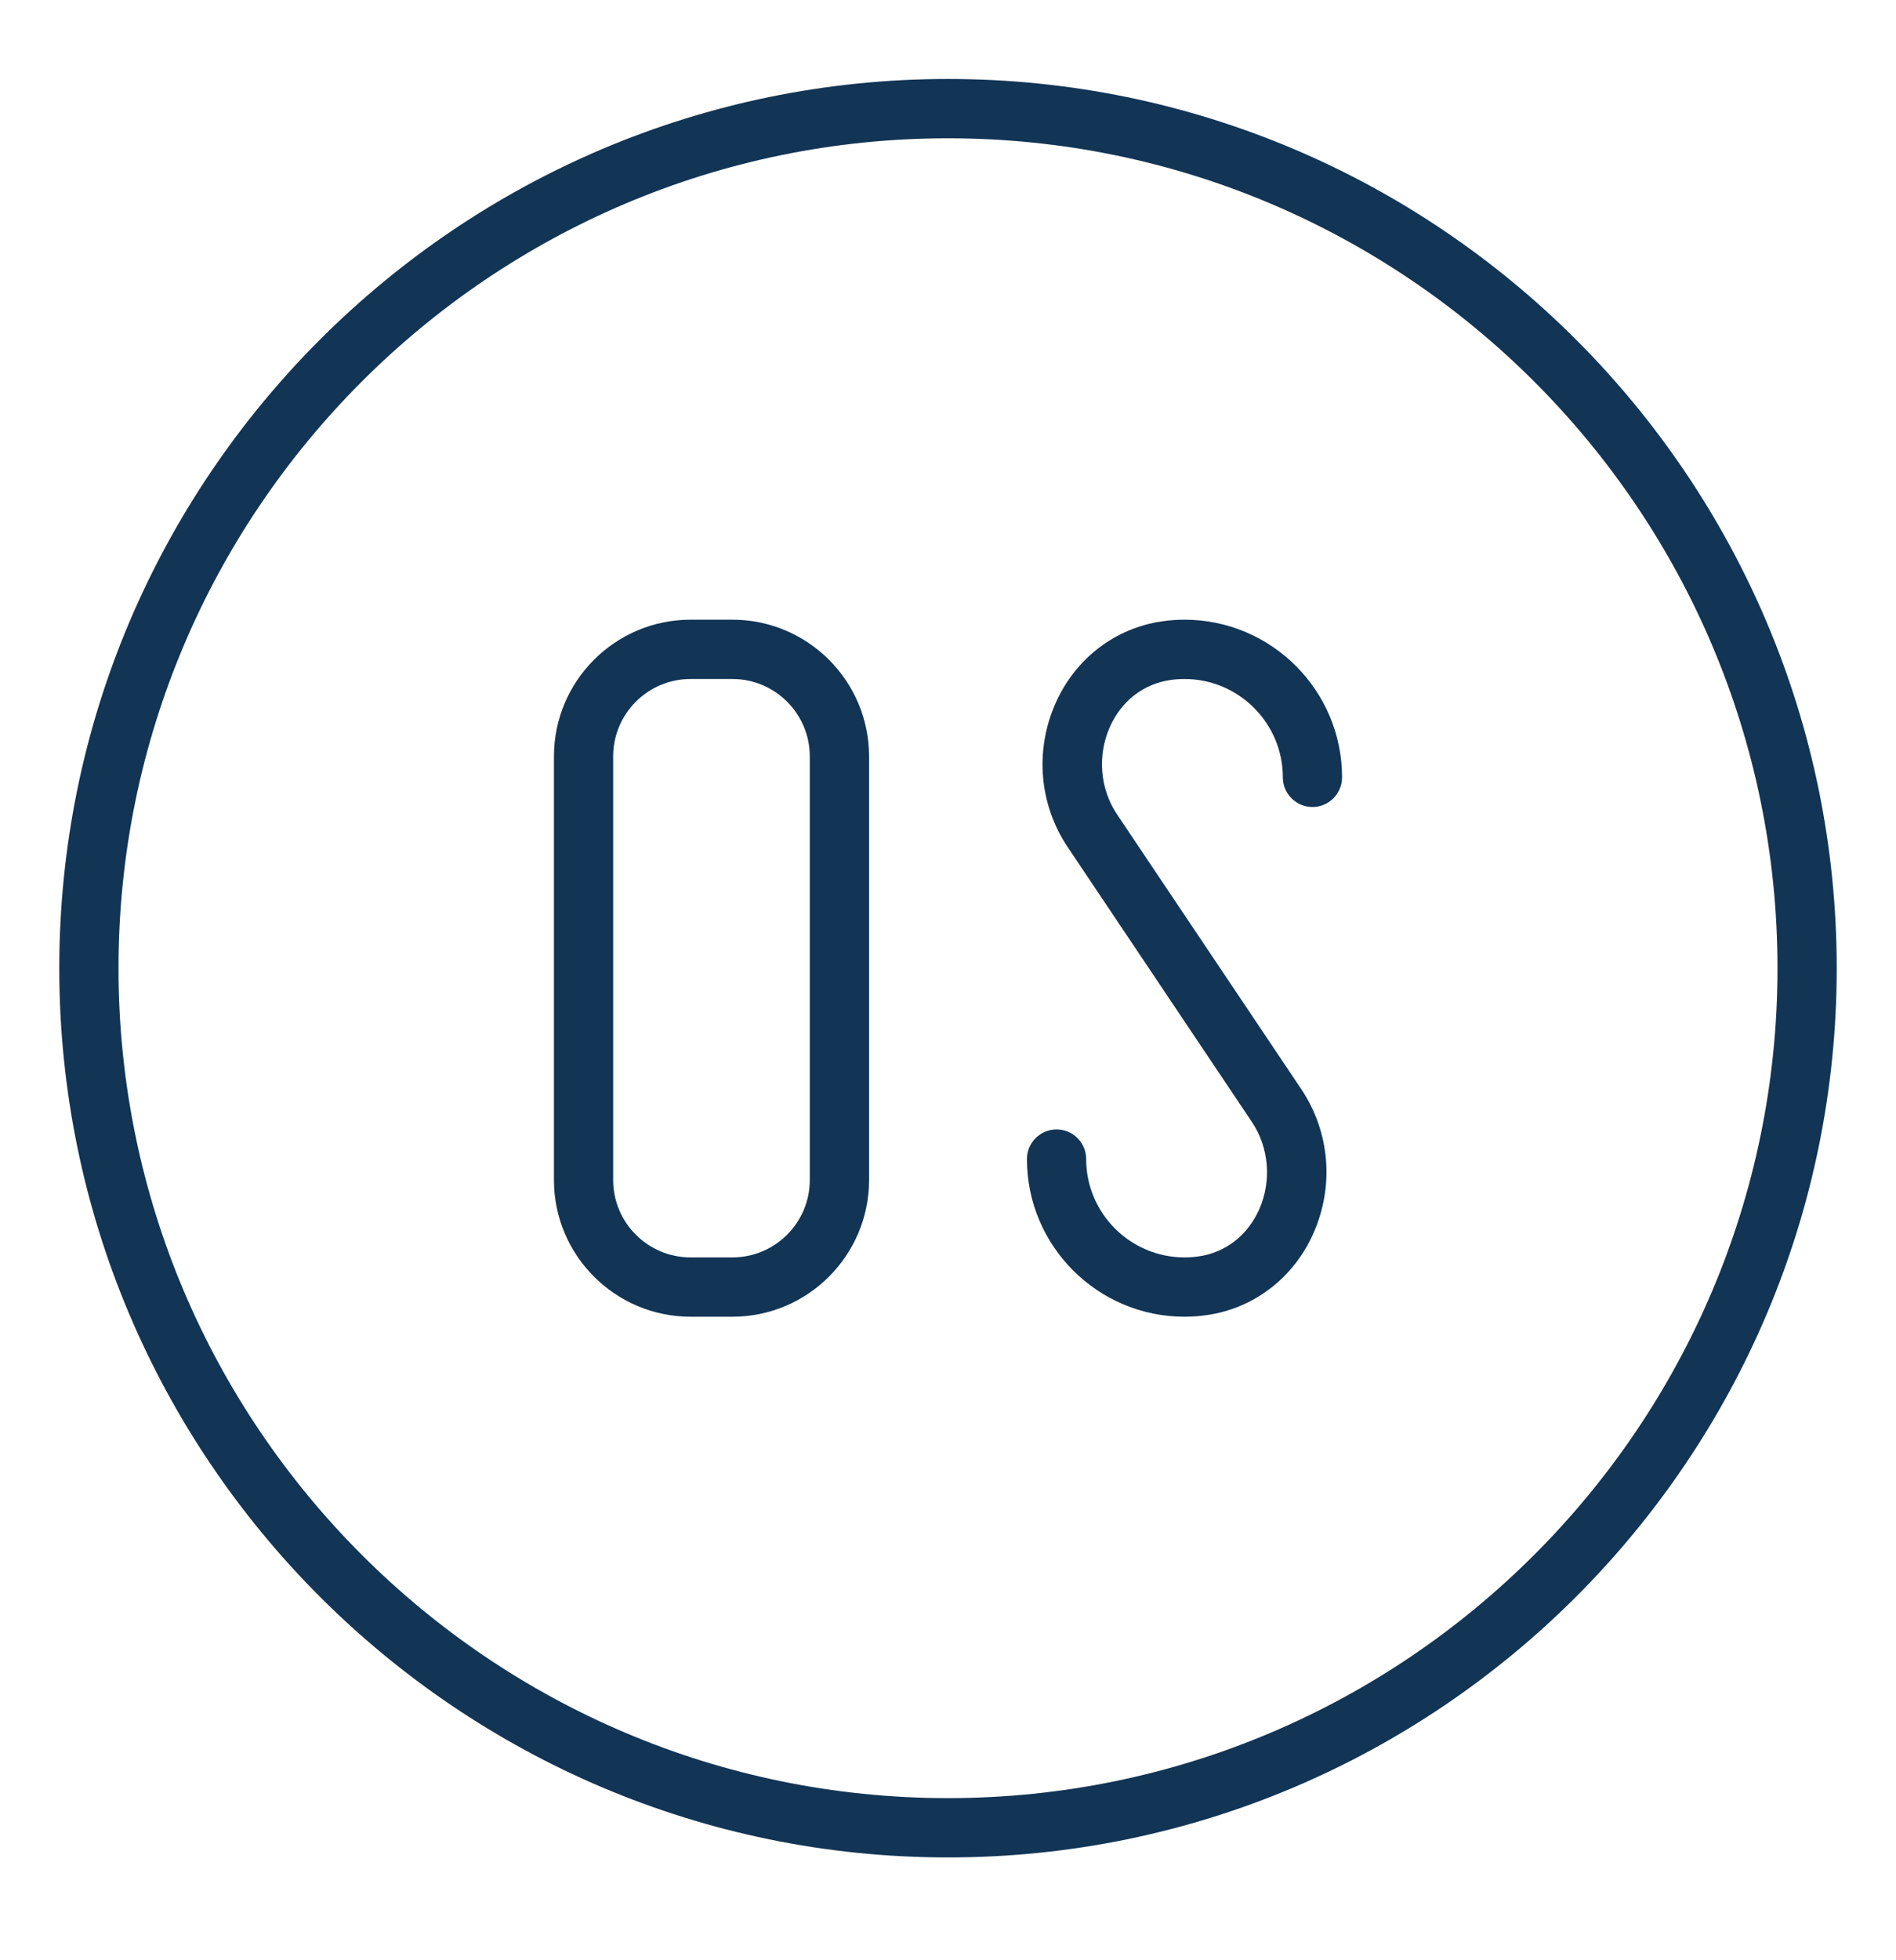 <svg width="30" height="31" viewBox="0 0 30 31" fill="none" xmlns="http://www.w3.org/2000/svg">
<path d="M11.589 9.8H10.926C9.734 9.8 8.765 10.77 8.765 11.962V18.661C8.765 19.853 9.734 20.823 10.926 20.823H11.589C12.781 20.823 13.751 19.853 13.751 18.661V11.962C13.751 10.77 12.781 9.8 11.589 9.8ZM12.813 18.661C12.813 19.336 12.264 19.885 11.589 19.885H10.926C10.251 19.885 9.702 19.336 9.702 18.661V11.962C9.702 11.287 10.251 10.738 10.926 10.738H11.589C12.264 10.738 12.813 11.287 12.813 11.962V18.661Z" fill="#123455"/>
<path d="M18.742 9.8C18.621 9.8 18.502 9.809 18.387 9.826C17.646 9.932 17.017 10.414 16.704 11.115C16.369 11.868 16.441 12.722 16.896 13.4L19.81 17.745C20.08 18.148 20.123 18.677 19.924 19.126C19.74 19.538 19.391 19.808 18.965 19.869C18.892 19.88 18.818 19.885 18.742 19.885C17.884 19.885 17.186 19.187 17.186 18.33C17.186 18.071 16.977 17.861 16.718 17.861C16.459 17.861 16.249 18.071 16.249 18.33C16.249 19.704 17.368 20.823 18.742 20.823C18.863 20.823 18.982 20.814 19.098 20.797C19.839 20.691 20.468 20.209 20.78 19.508C21.115 18.755 21.043 17.901 20.589 17.223L17.674 12.878C17.404 12.475 17.361 11.946 17.561 11.497C17.744 11.085 18.093 10.815 18.519 10.754C18.592 10.743 18.667 10.738 18.742 10.738C19.6 10.738 20.298 11.436 20.298 12.293C20.298 12.552 20.508 12.762 20.767 12.762C21.025 12.762 21.235 12.552 21.235 12.293C21.235 10.919 20.117 9.8 18.742 9.8Z" fill="#123455"/>
<path d="M15 1.249C7.246 1.249 0.938 7.557 0.938 15.312C0.938 23.066 7.246 29.374 15 29.374C22.754 29.374 29.062 23.066 29.062 15.312C29.062 7.557 22.754 1.249 15 1.249ZM15 28.436C7.763 28.436 1.875 22.549 1.875 15.312C1.875 8.074 7.763 2.187 15 2.187C22.237 2.187 28.125 8.074 28.125 15.312C28.125 22.549 22.237 28.436 15 28.436Z" fill="#123455"/>
</svg>
